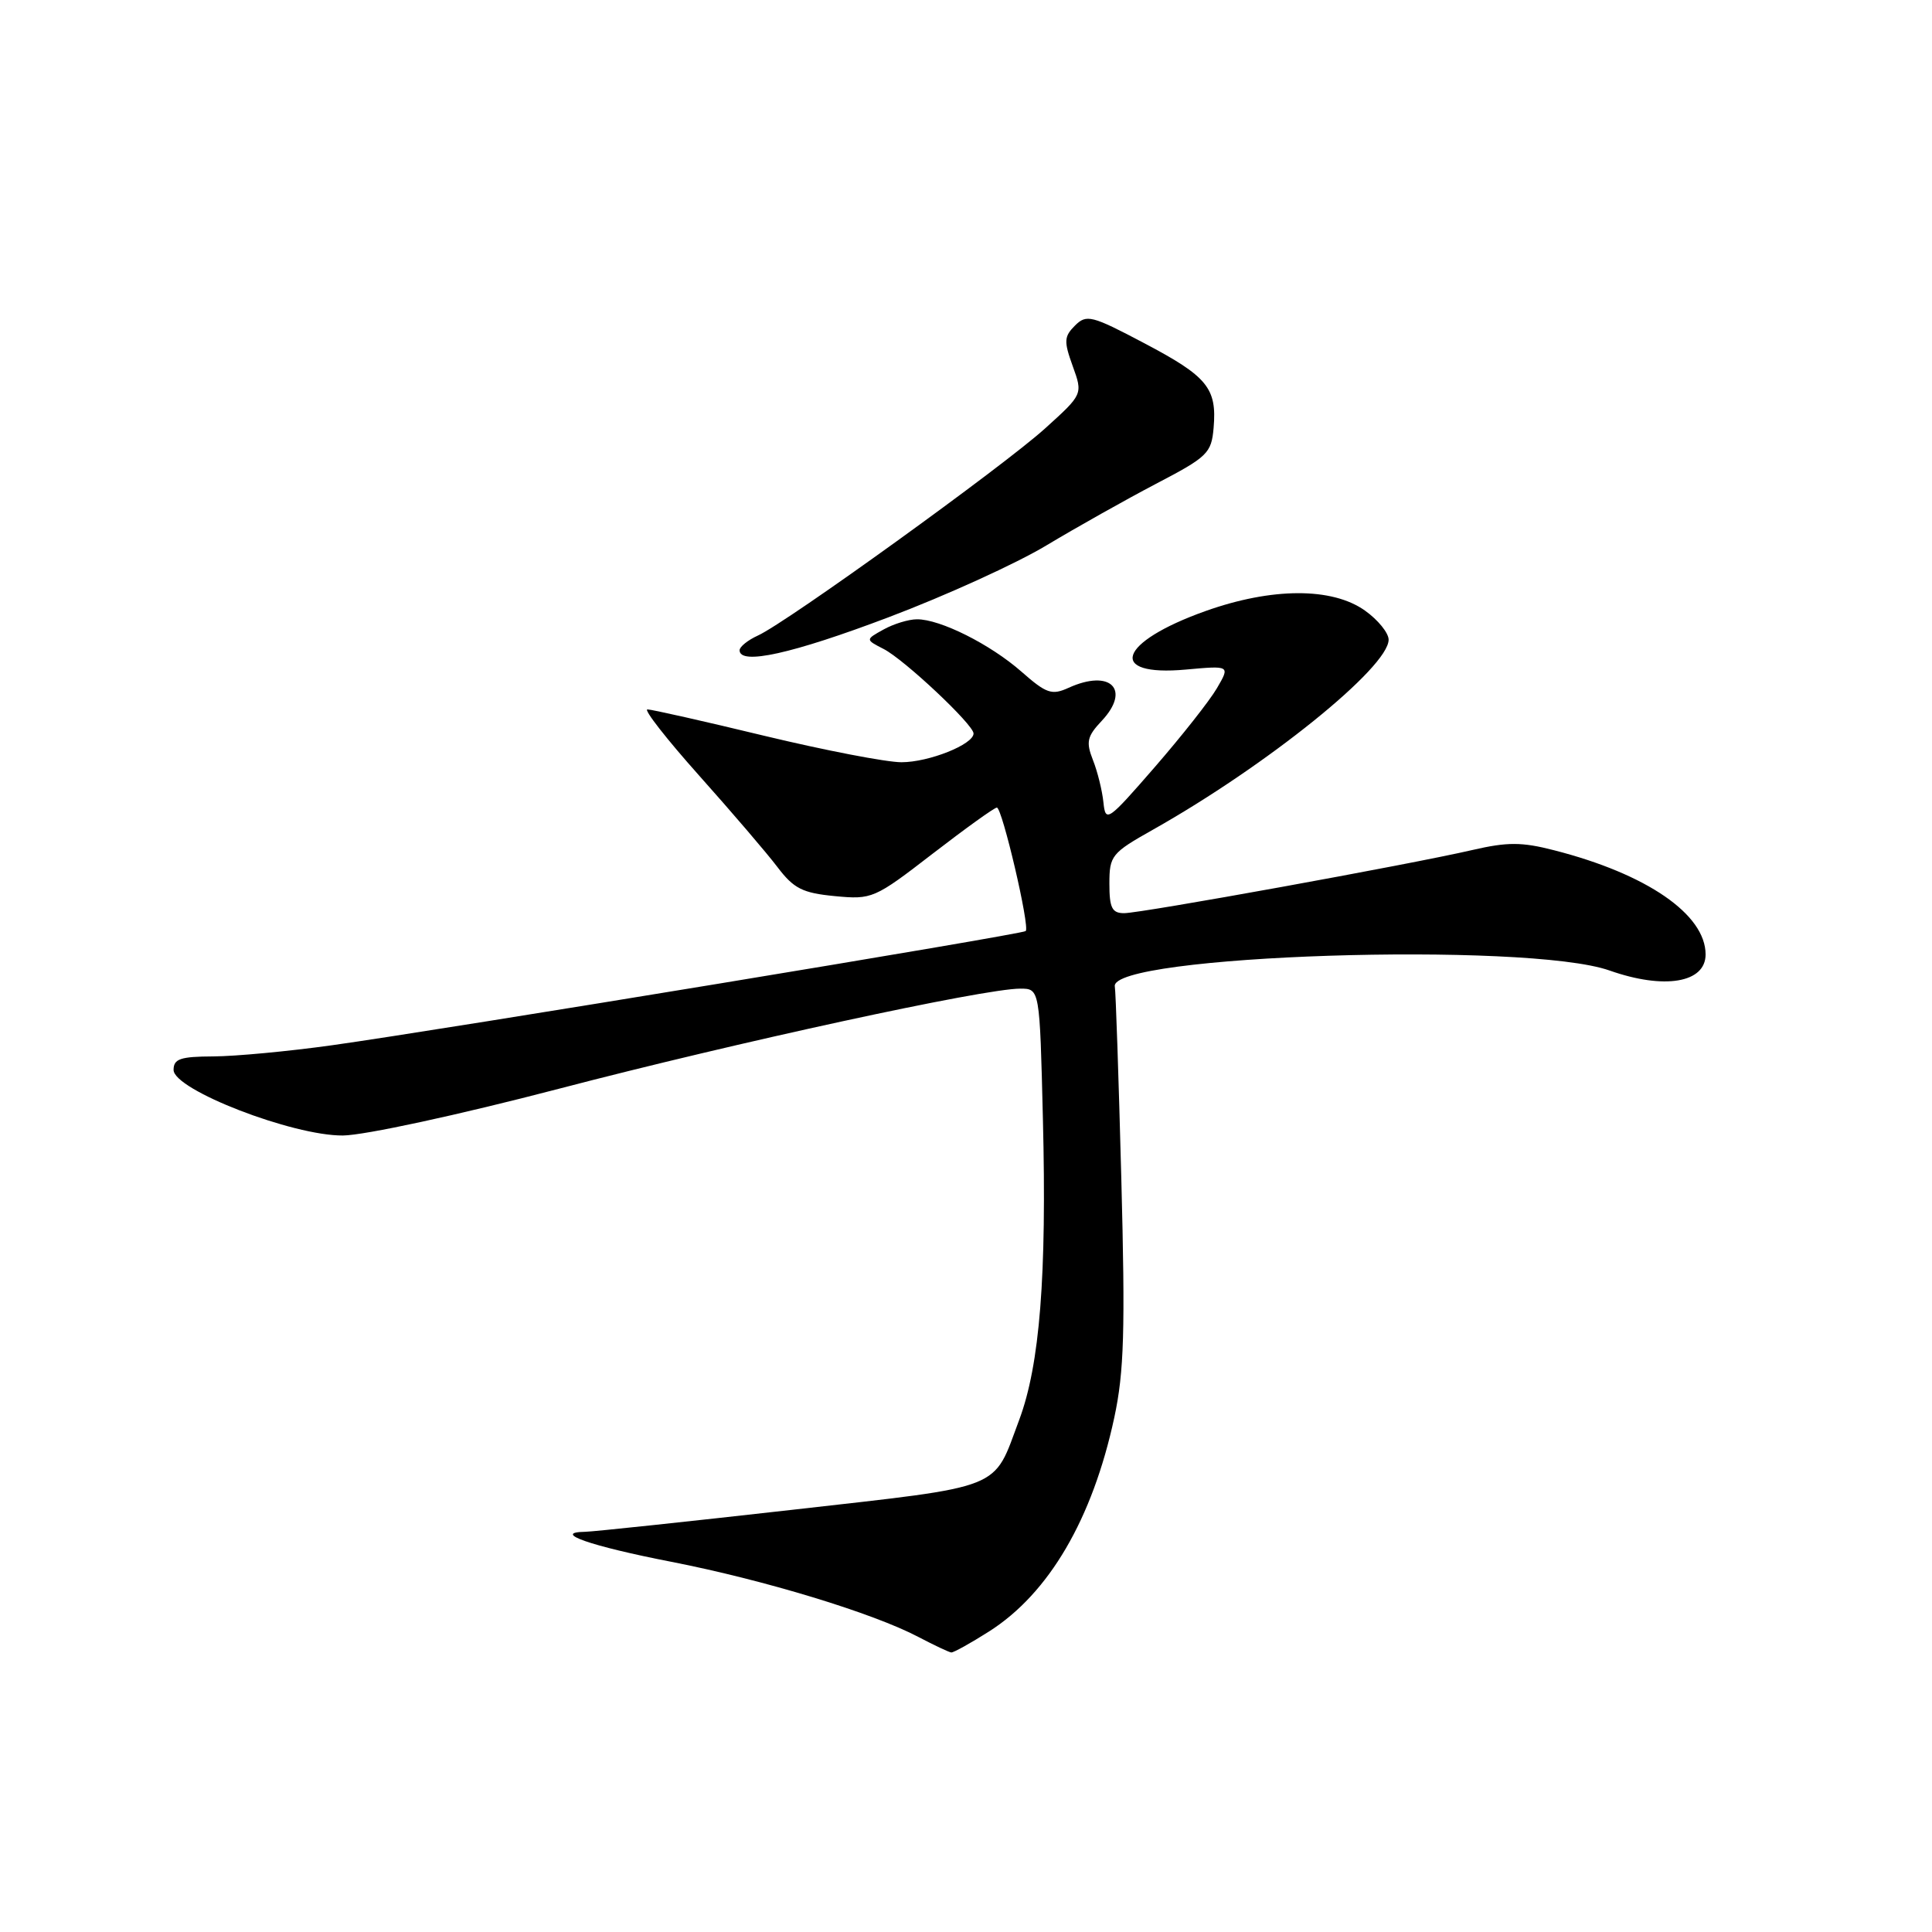 <?xml version="1.0" encoding="UTF-8" standalone="no"?>
<!DOCTYPE svg PUBLIC "-//W3C//DTD SVG 1.1//EN" "http://www.w3.org/Graphics/SVG/1.1/DTD/svg11.dtd" >
<svg xmlns="http://www.w3.org/2000/svg" xmlns:xlink="http://www.w3.org/1999/xlink" version="1.1" viewBox="0 0 256 256">
 <g >
 <path fill="currentColor"
d=" M 131.05 216.18 C 138.99 211.14 144.76 201.27 147.65 187.83 C 148.95 181.77 149.11 176.29 148.58 156.16 C 148.23 142.78 147.84 131.33 147.72 130.73 C 146.87 126.54 202.33 124.73 213.28 128.60 C 220.52 131.15 226.00 130.24 226.00 126.47 C 226.00 121.16 218.21 115.80 205.91 112.66 C 201.64 111.56 199.74 111.56 195.10 112.63 C 186.81 114.55 151.22 121.00 148.95 121.00 C 147.35 121.00 147.00 120.30 147.00 117.10 C 147.00 113.38 147.28 113.03 152.75 109.95 C 167.86 101.44 184.00 88.43 184.00 84.76 C 184.00 83.87 182.59 82.13 180.87 80.91 C 176.52 77.81 168.55 77.83 159.73 80.97 C 148.15 85.10 146.62 89.68 157.14 88.72 C 163.00 88.19 163.00 88.19 161.25 91.19 C 160.29 92.84 156.57 97.55 153.00 101.66 C 146.76 108.84 146.49 109.02 146.21 106.32 C 146.05 104.77 145.43 102.24 144.82 100.71 C 143.88 98.31 144.04 97.58 145.99 95.51 C 149.89 91.35 147.14 88.61 141.59 91.14 C 139.37 92.15 138.66 91.91 135.36 89.01 C 131.22 85.37 124.57 82.04 121.50 82.06 C 120.40 82.06 118.41 82.67 117.08 83.41 C 114.66 84.75 114.66 84.75 117.08 85.99 C 119.82 87.39 129.00 96.02 129.00 97.19 C 129.00 98.64 123.08 101.00 119.45 101.00 C 117.45 101.00 109.28 99.42 101.29 97.50 C 93.31 95.57 86.33 94.00 85.79 94.00 C 85.25 94.00 88.34 97.95 92.66 102.79 C 96.97 107.62 101.64 113.07 103.03 114.91 C 105.18 117.74 106.34 118.33 110.62 118.74 C 115.55 119.21 115.86 119.08 123.58 113.12 C 127.94 109.76 131.76 107.01 132.09 107.01 C 132.79 107.00 136.50 122.85 135.91 123.37 C 135.40 123.82 58.37 136.50 44.00 138.50 C 38.22 139.31 31.14 139.97 28.25 139.98 C 23.90 140.00 23.00 140.30 23.00 141.77 C 23.00 144.40 38.77 150.51 45.44 150.46 C 48.29 150.43 60.75 147.74 74.00 144.28 C 97.61 138.11 130.36 131.00 135.18 131.00 C 137.77 131.00 137.77 131.00 138.19 148.25 C 138.71 169.09 137.78 180.84 135.05 188.14 C 131.52 197.57 133.38 196.83 104.95 200.06 C 90.95 201.64 78.62 202.95 77.55 202.97 C 73.02 203.04 78.23 204.86 88.92 206.94 C 101.29 209.36 115.69 213.74 121.72 216.92 C 123.80 218.01 125.75 218.93 126.05 218.96 C 126.36 218.98 128.61 217.73 131.05 216.18 Z  M 117.74 81.79 C 125.31 78.93 134.73 74.64 138.67 72.26 C 142.62 69.89 149.15 66.22 153.17 64.11 C 160.02 60.54 160.52 60.05 160.81 56.69 C 161.26 51.43 160.00 49.89 151.63 45.48 C 144.64 41.79 143.97 41.62 142.44 43.14 C 140.99 44.59 140.95 45.22 142.14 48.51 C 143.49 52.24 143.49 52.24 138.49 56.76 C 132.97 61.76 104.27 82.47 100.43 84.21 C 99.09 84.82 98.00 85.70 98.00 86.16 C 98.00 88.17 104.94 86.64 117.74 81.79 Z "/>
</g>
</svg>